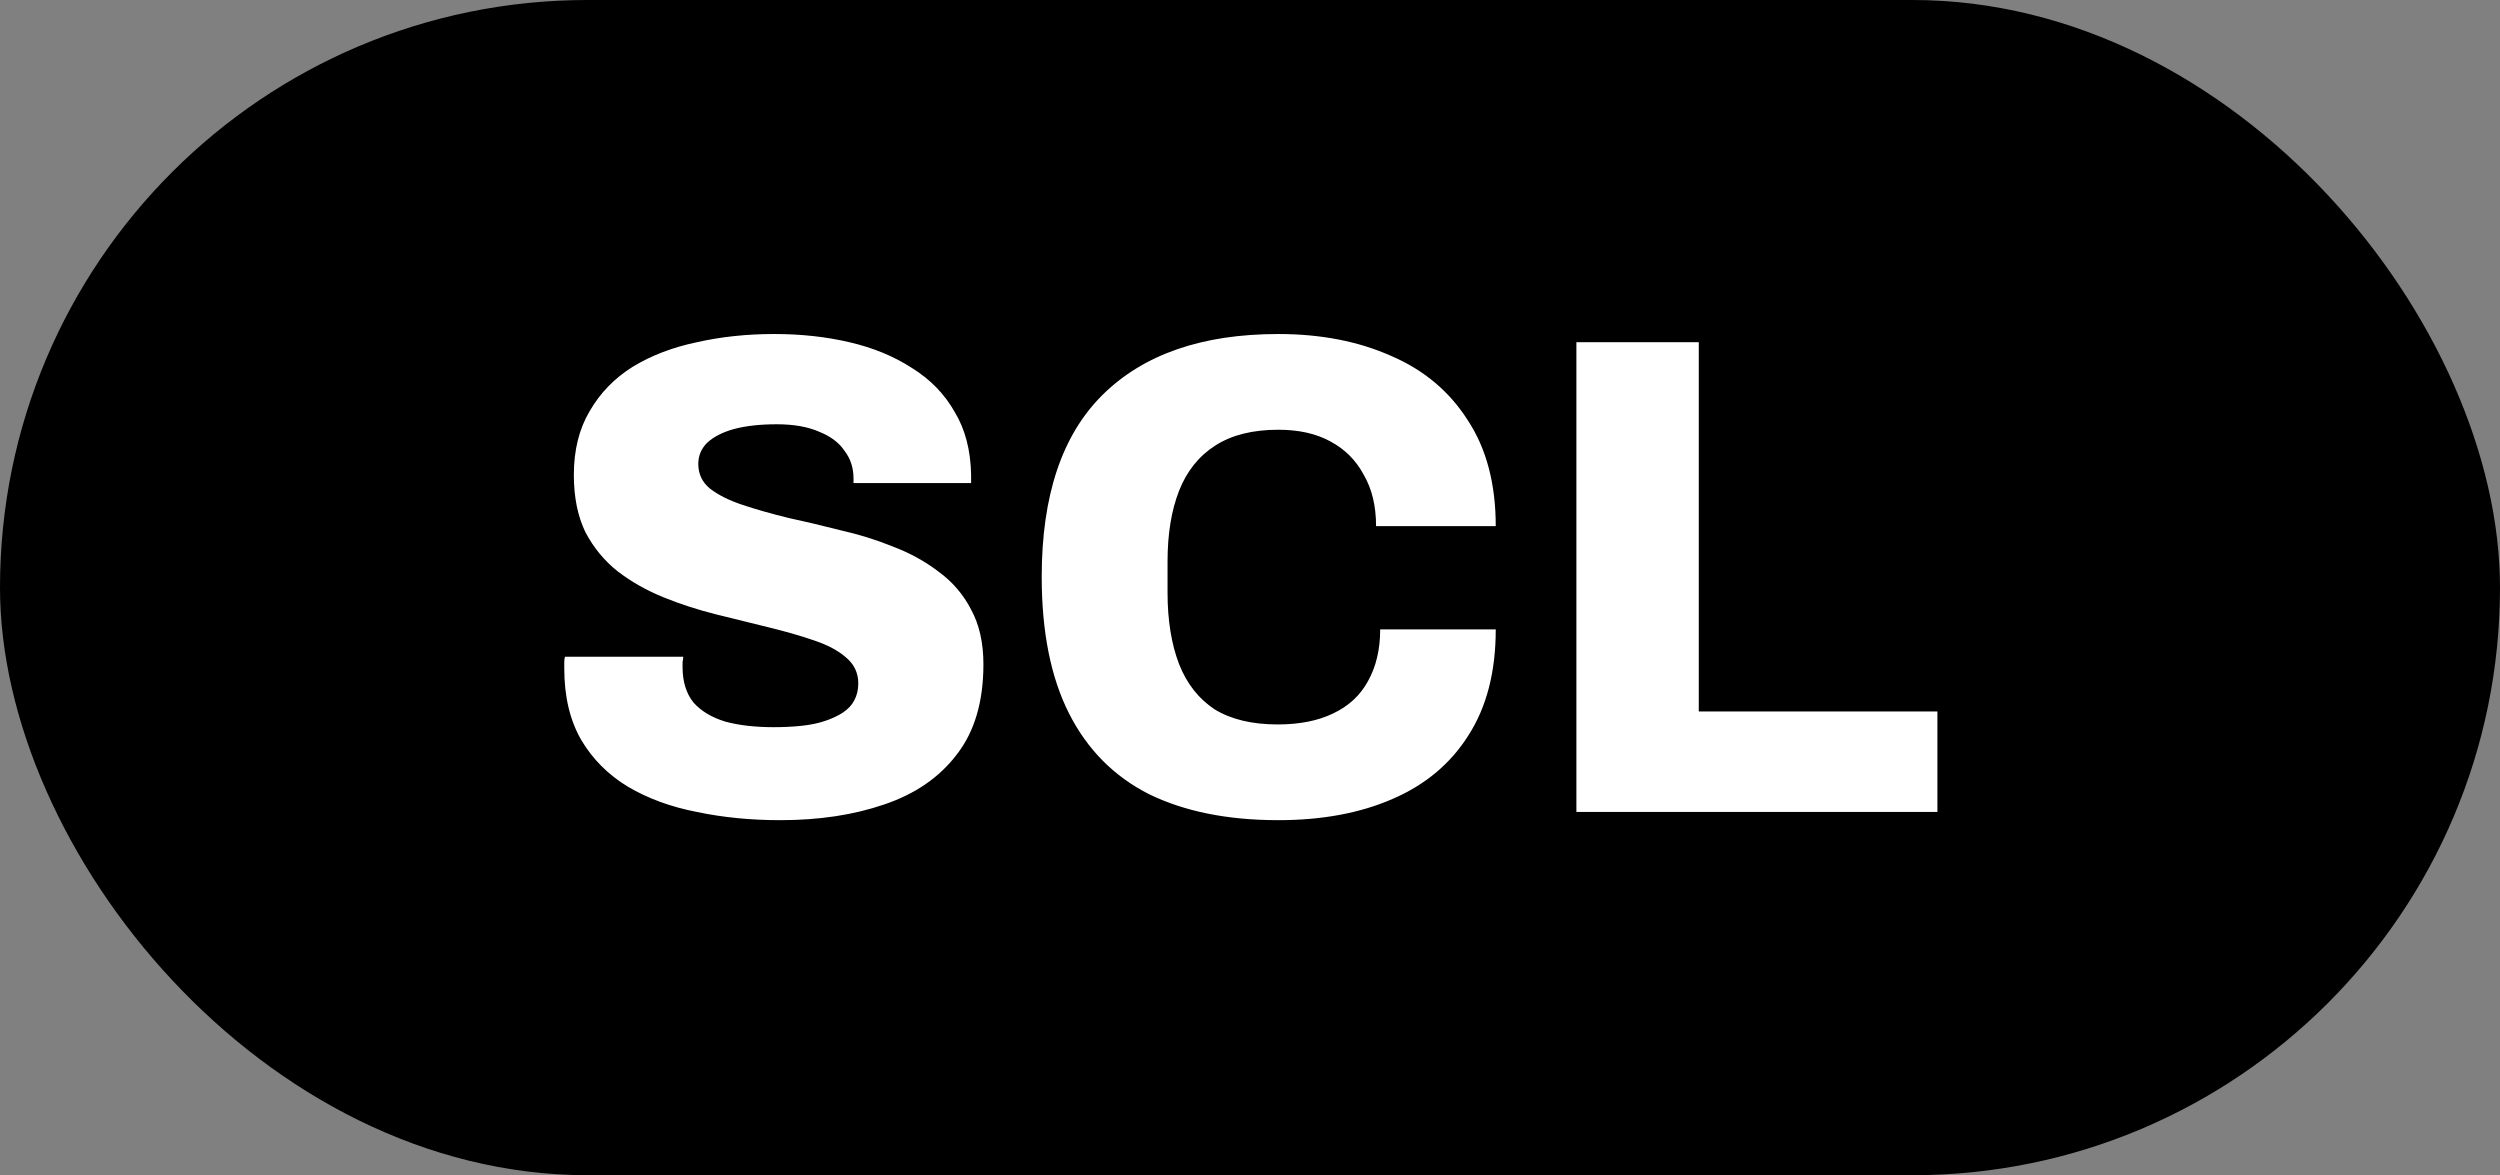 <svg width="117" height="55" viewBox="0 0 117 55" fill="none" xmlns="http://www.w3.org/2000/svg">
<rect x="0" y="0" width="117" height="55" fill="#808080" stroke="none"/>
<rect width="117" height="55" rx="27.5" fill="black"/>
<path d="M36.52 38.384C35.133 38.384 33.832 38.256 32.616 38C31.4 37.765 30.323 37.371 29.384 36.816C28.467 36.261 27.741 35.536 27.208 34.64C26.675 33.723 26.408 32.603 26.408 31.28C26.408 31.195 26.408 31.099 26.408 30.992C26.408 30.885 26.419 30.8 26.44 30.736H31.976C31.976 30.8 31.965 30.885 31.944 30.992C31.944 31.077 31.944 31.152 31.944 31.216C31.944 31.899 32.115 32.453 32.456 32.88C32.819 33.285 33.32 33.584 33.96 33.776C34.6 33.947 35.347 34.032 36.2 34.032C36.669 34.032 37.107 34.011 37.512 33.968C37.917 33.925 38.28 33.851 38.6 33.744C38.92 33.637 39.197 33.509 39.432 33.36C39.688 33.189 39.869 32.997 39.976 32.784C40.104 32.549 40.168 32.283 40.168 31.984C40.168 31.493 39.976 31.088 39.592 30.768C39.229 30.448 38.728 30.181 38.088 29.968C37.469 29.755 36.765 29.552 35.976 29.36C35.187 29.168 34.365 28.965 33.512 28.752C32.659 28.539 31.837 28.272 31.048 27.952C30.259 27.632 29.544 27.227 28.904 26.736C28.285 26.245 27.784 25.637 27.4 24.912C27.037 24.165 26.856 23.269 26.856 22.224C26.856 21.072 27.101 20.08 27.592 19.248C28.083 18.395 28.755 17.701 29.608 17.168C30.483 16.635 31.485 16.251 32.616 16.016C33.747 15.76 34.952 15.632 36.232 15.632C37.491 15.632 38.664 15.76 39.752 16.016C40.861 16.272 41.843 16.677 42.696 17.232C43.549 17.765 44.211 18.448 44.68 19.28C45.171 20.091 45.427 21.072 45.448 22.224V22.608H39.944V22.384C39.944 21.893 39.805 21.467 39.528 21.104C39.272 20.72 38.877 20.421 38.344 20.208C37.811 19.973 37.149 19.856 36.36 19.856C35.571 19.856 34.899 19.931 34.344 20.08C33.811 20.229 33.395 20.443 33.096 20.72C32.819 20.997 32.68 21.328 32.68 21.712C32.68 22.181 32.861 22.565 33.224 22.864C33.608 23.163 34.12 23.419 34.76 23.632C35.4 23.845 36.115 24.048 36.904 24.24C37.693 24.411 38.504 24.603 39.336 24.816C40.189 25.008 41.011 25.264 41.8 25.584C42.589 25.883 43.304 26.277 43.944 26.768C44.584 27.237 45.085 27.824 45.448 28.528C45.832 29.232 46.024 30.085 46.024 31.088C46.024 32.837 45.608 34.245 44.776 35.312C43.965 36.379 42.835 37.157 41.384 37.648C39.955 38.139 38.333 38.384 36.52 38.384ZM59.825 38.384C57.456 38.384 55.441 37.979 53.776 37.168C52.134 36.336 50.886 35.077 50.032 33.392C49.179 31.707 48.752 29.573 48.752 26.992C48.752 23.195 49.702 20.357 51.6 18.48C53.52 16.581 56.262 15.632 59.825 15.632C61.809 15.632 63.569 15.973 65.105 16.656C66.641 17.317 67.835 18.32 68.689 19.664C69.563 20.987 70.001 22.64 70.001 24.624H64.4C64.4 23.685 64.209 22.885 63.825 22.224C63.462 21.541 62.939 21.019 62.257 20.656C61.595 20.293 60.785 20.112 59.825 20.112C58.63 20.112 57.648 20.357 56.88 20.848C56.112 21.339 55.547 22.043 55.184 22.96C54.822 23.877 54.641 24.987 54.641 26.288V27.728C54.641 29.029 54.822 30.149 55.184 31.088C55.547 32.005 56.102 32.709 56.849 33.2C57.617 33.669 58.598 33.904 59.792 33.904C60.816 33.904 61.681 33.733 62.385 33.392C63.11 33.051 63.654 32.549 64.016 31.888C64.4 31.205 64.593 30.395 64.593 29.456H70.001C70.001 31.44 69.574 33.093 68.721 34.416C67.888 35.739 66.704 36.731 65.168 37.392C63.654 38.053 61.873 38.384 59.825 38.384ZM73.775 38V16.016H79.503V33.296H90.671V38H73.775Z" fill="white"/>
</svg>
